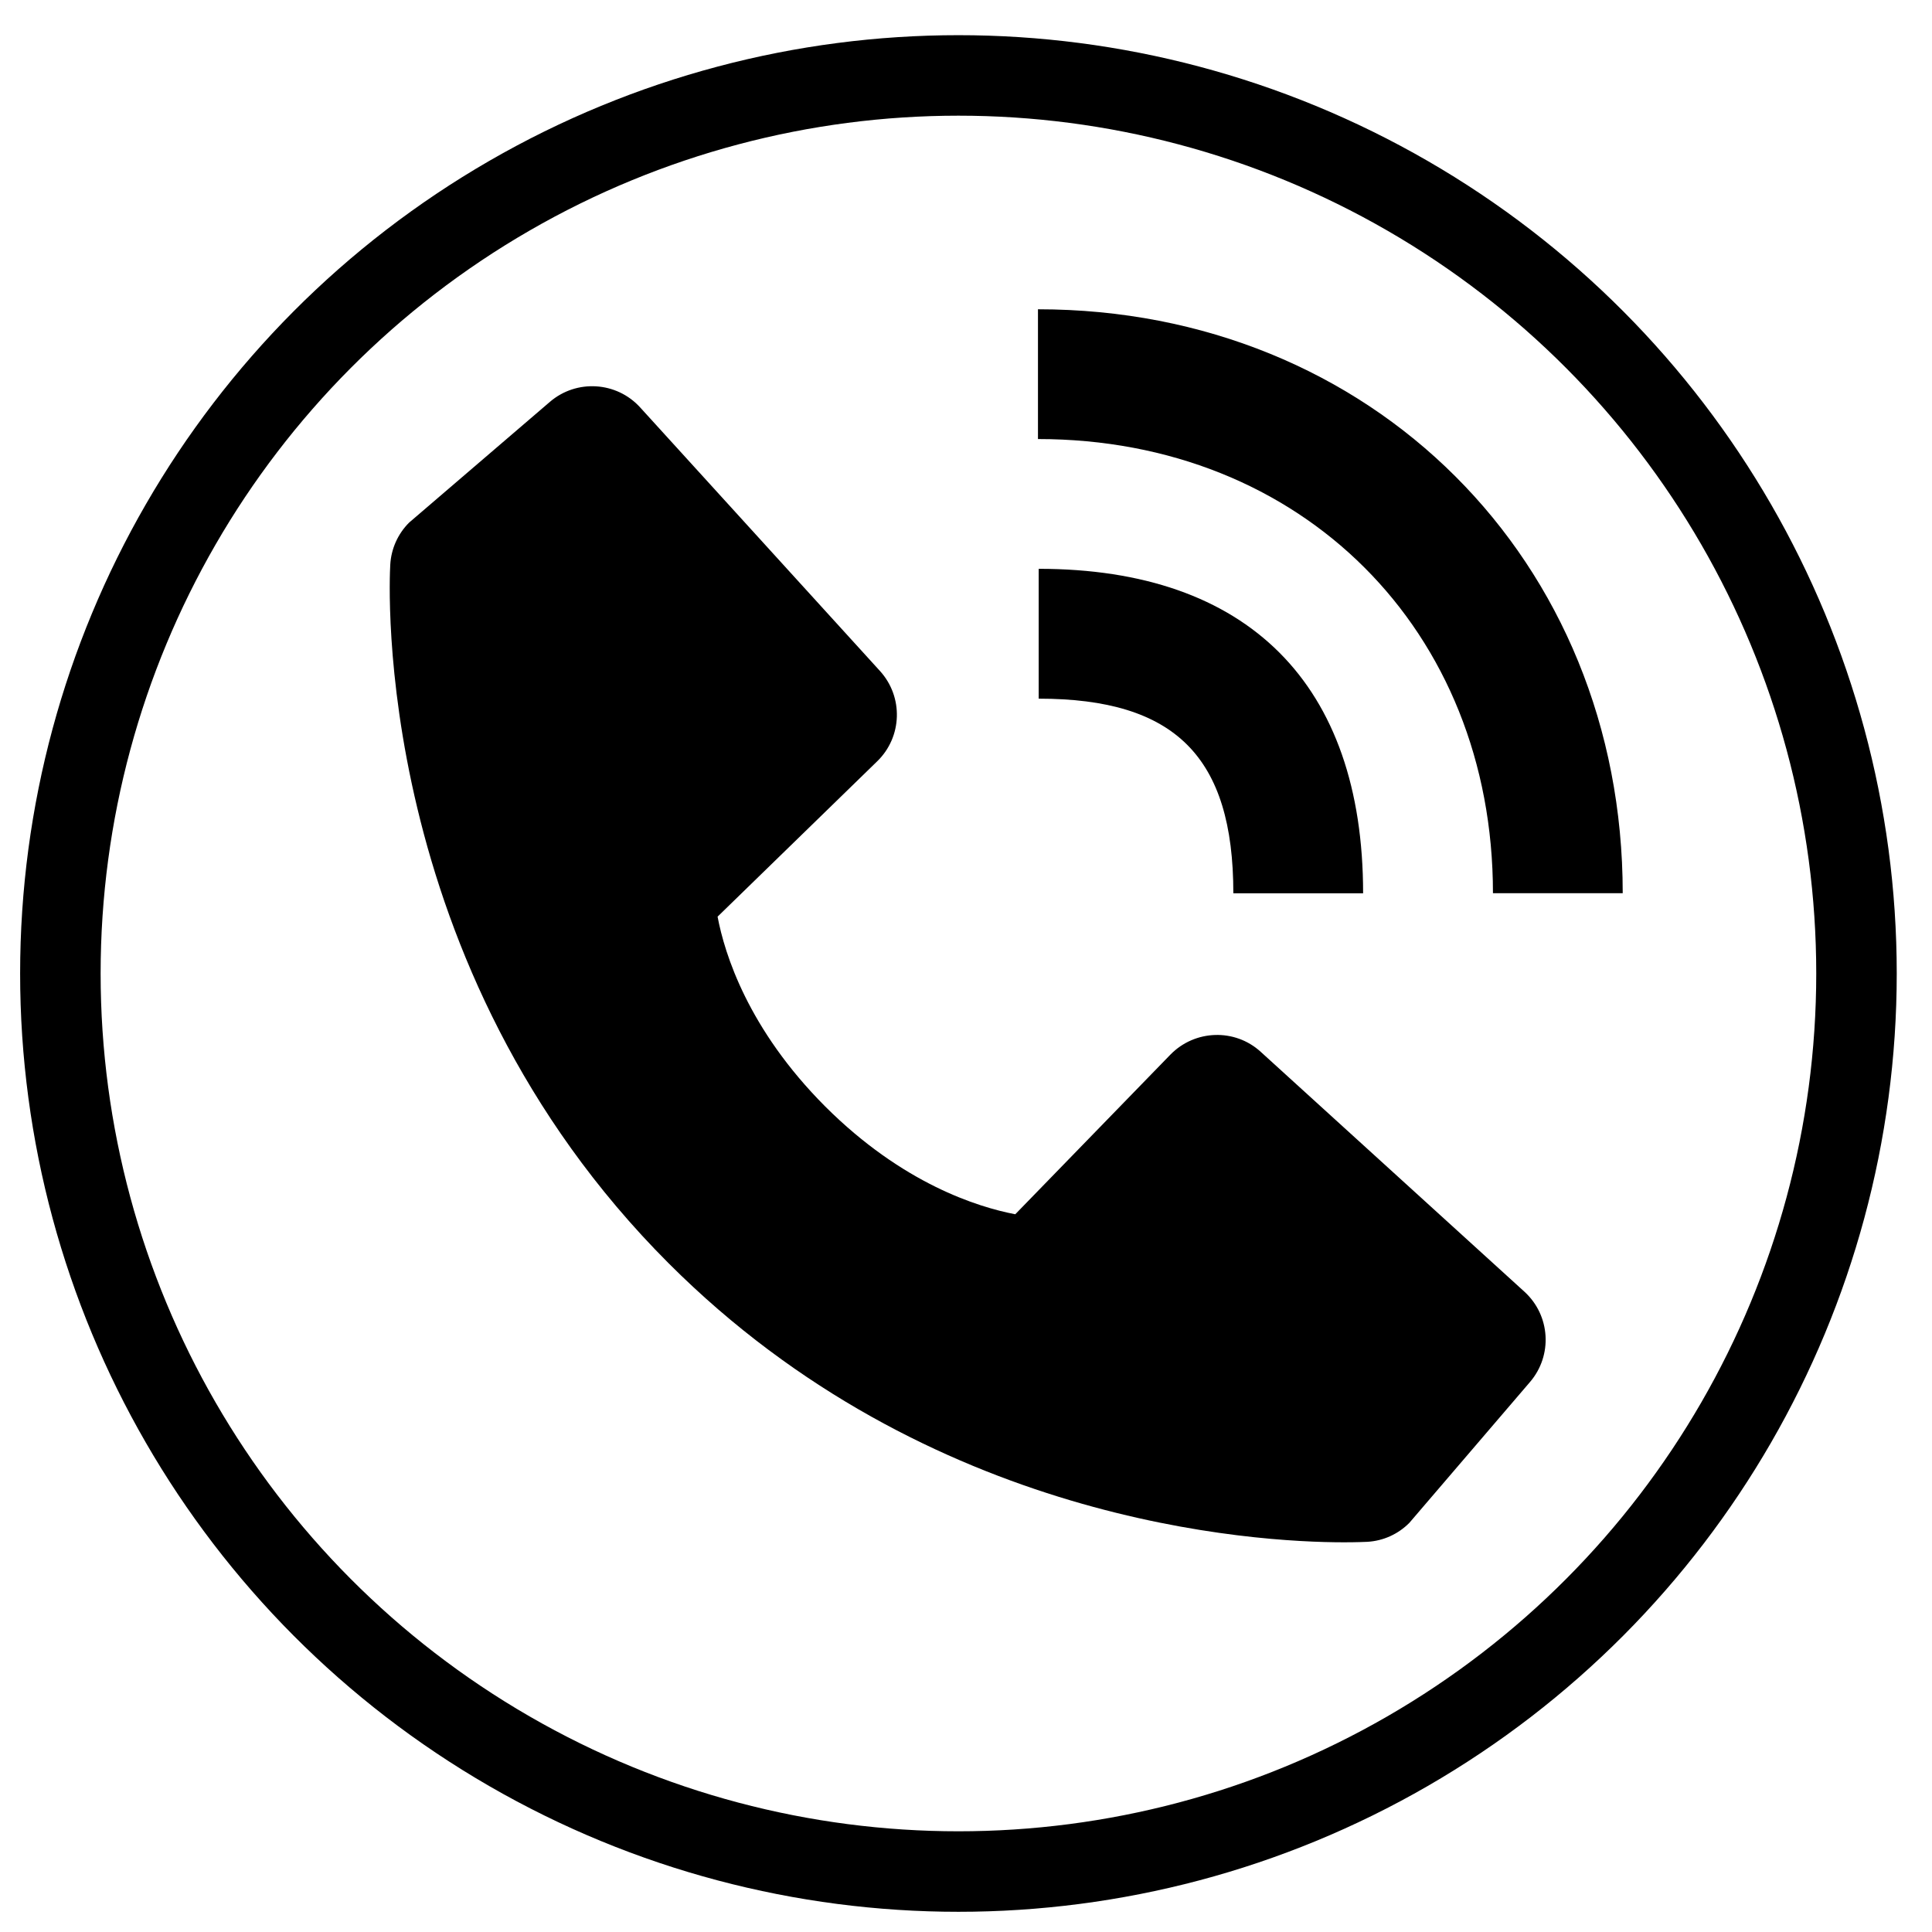 <?xml version="1.0" encoding="utf-8"?>
<!-- Generator: Adobe Illustrator 16.0.0, SVG Export Plug-In . SVG Version: 6.00 Build 0)  -->
<!DOCTYPE svg PUBLIC "-//W3C//DTD SVG 1.1//EN" "http://www.w3.org/Graphics/SVG/1.1/DTD/svg11.dtd">
<svg version="1.1" id="레이어_1" xmlns="http://www.w3.org/2000/svg" xmlns:xlink="http://www.w3.org/1999/xlink" x="0px"
	 y="0px" width="24px" height="24px" viewBox="0 0 24 24" enable-background="new 0 0 24 24" xml:space="preserve">
<path d="M18.546,11.096h1.612c0-4.136-3.122-7.254-7.264-7.254v1.612C16.169,5.454,18.546,7.826,18.546,11.096z"/>
<path d="M12.903,8.679c1.696,0,2.418,0.723,2.418,2.418h1.612c0-2.6-1.431-4.031-4.03-4.031V8.679z M15.661,13.066
	c-0.321-0.293-0.817-0.276-1.121,0.034l-1.928,1.984c-0.465-0.089-1.399-0.379-2.36-1.338c-0.961-0.963-1.251-1.898-1.338-2.359
	l1.983-1.93c0.312-0.303,0.327-0.799,0.035-1.121L7.953,5.062c-0.293-0.323-0.791-0.354-1.122-0.07l-1.749,1.5
	c-0.14,0.14-0.223,0.326-0.234,0.523c-0.012,0.202-0.243,4.976,3.459,8.679c3.229,3.229,7.275,3.465,8.388,3.465
	c0.164,0,0.264-0.005,0.29-0.006c0.197-0.011,0.383-0.095,0.522-0.235l1.499-1.75c0.284-0.331,0.254-0.827-0.069-1.122
	L15.661,13.066z"/>
<circle fill="none" stroke="#000000" stroke-miterlimit="10" cx="11.906" cy="12.093" r="11.156"/>
</svg>
